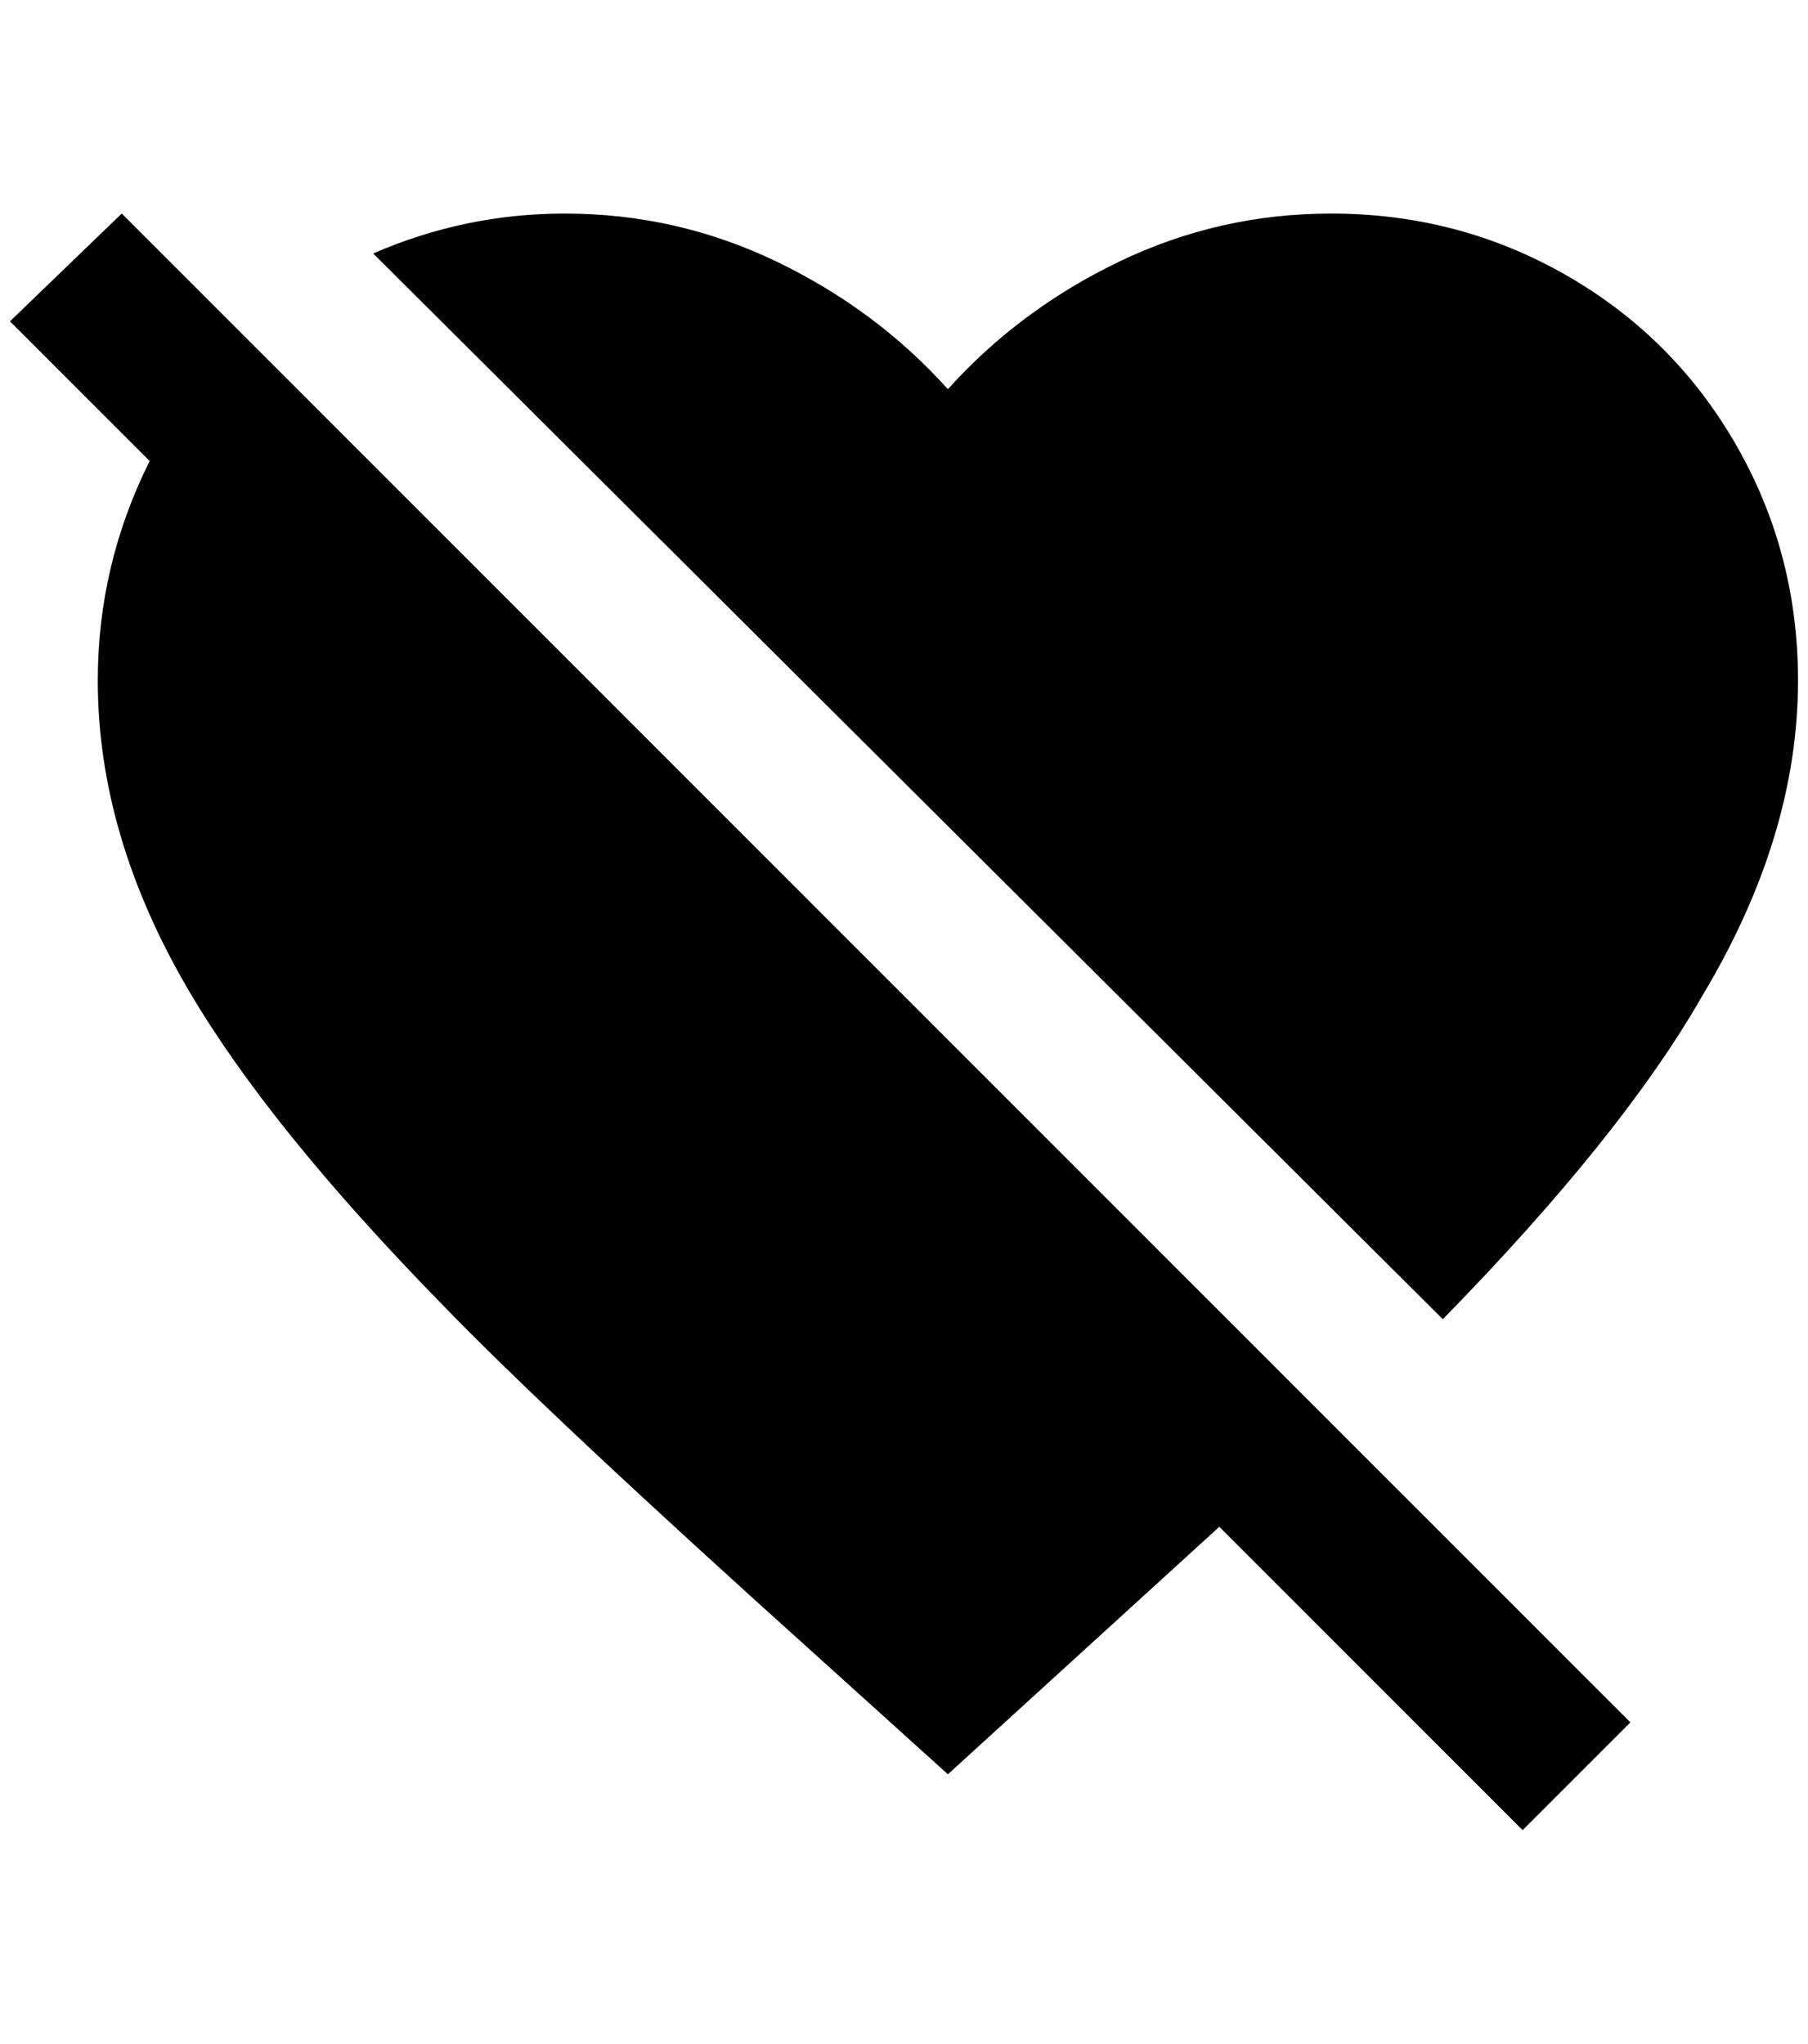 <?xml version="1.0" standalone="no"?>
<!DOCTYPE svg PUBLIC "-//W3C//DTD SVG 1.1//EN" "http://www.w3.org/Graphics/SVG/1.1/DTD/svg11.dtd" >
<svg xmlns="http://www.w3.org/2000/svg" xmlns:xlink="http://www.w3.org/1999/xlink" version="1.1" viewBox="-10 0 1812 2048">
   <path fill="currentColor"
d="M0 322l112 -108l1512 1512l-108 108l-304 -304l-272 248l-124 -112q-276 -248 -384 -360q-172 -176 -252 -312q-92 -156 -92 -312q0 -116 52 -220zM556 214q112 0 212 48t172 128q72 -80 172 -128t212 -48q128 0 236 62t170 170t62 236q0 156 -96 316q-80 140 -260 324
l-1072 -1068q92 -40 192 -40z" />
</svg>
